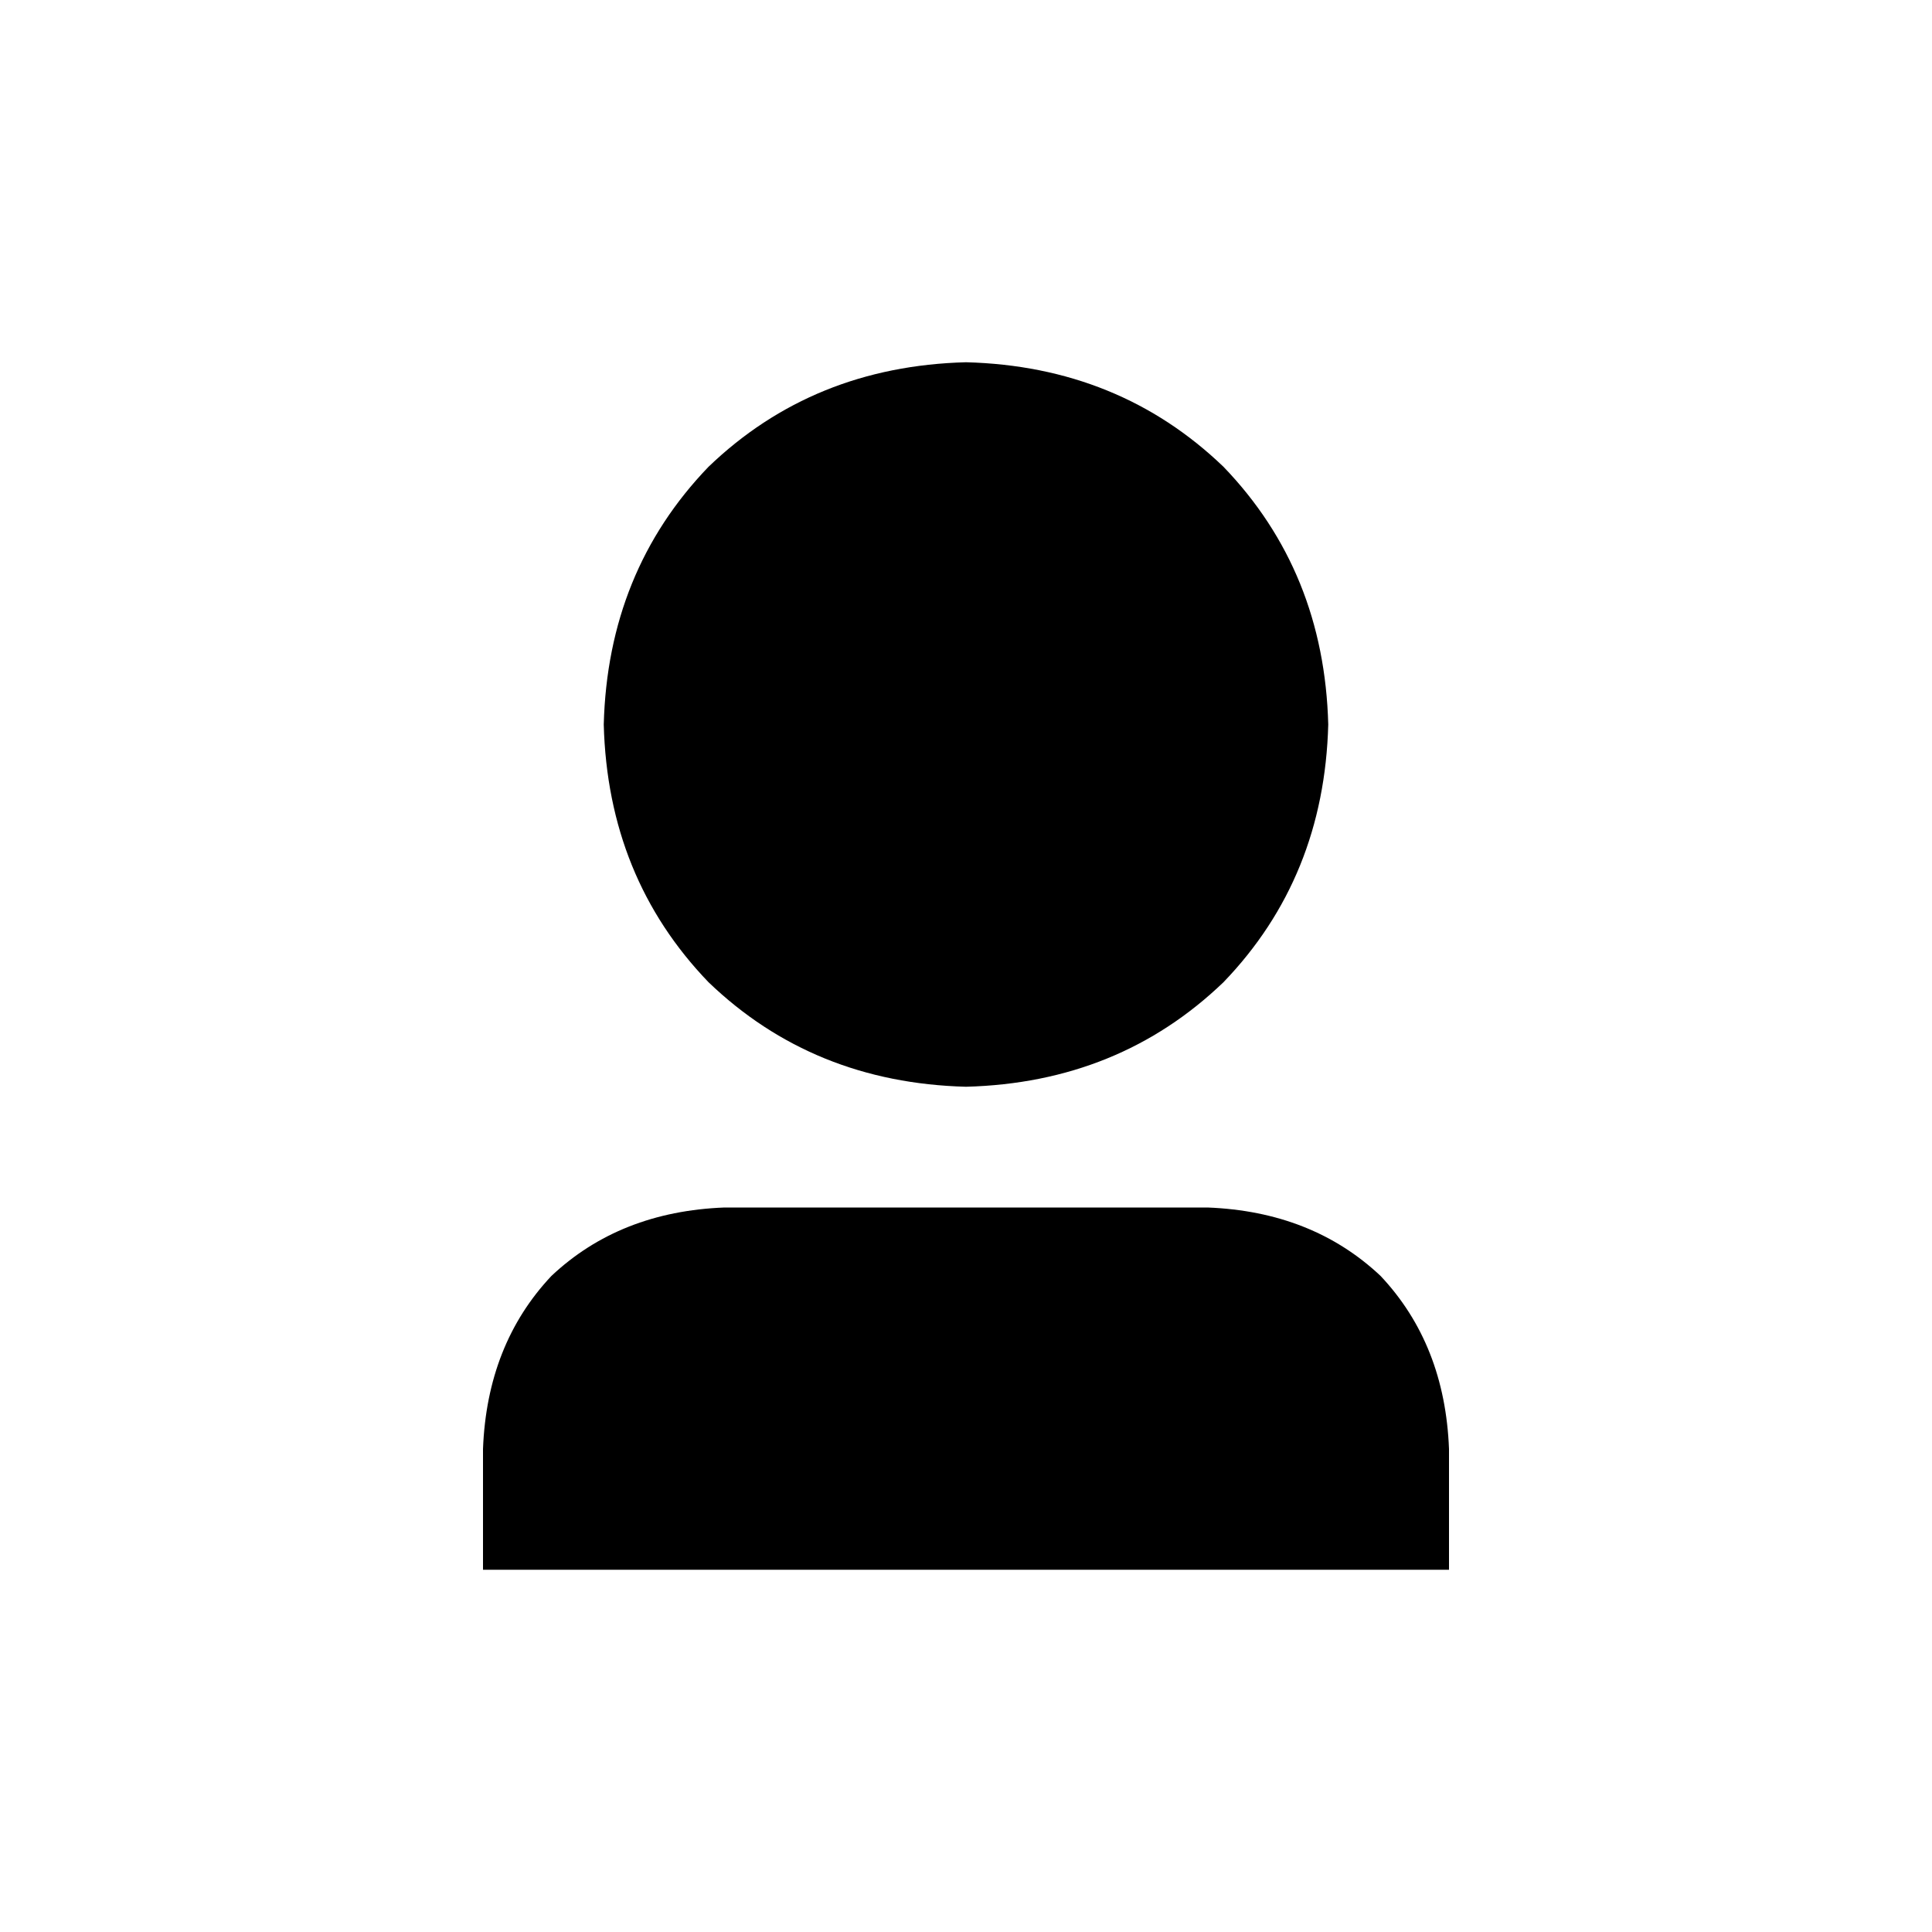 <svg width="480" height="480" viewBox="0 0 480 480" xmlns="http://www.w3.org/2000/svg" ><title>user</title><path d="M240 270q38-1 64-26 25-26 26-64-1-38-26-64-26-25-64-26-38 1-64 26-25 26-26 64 1 38 26 64 26 25 64 26l0 0z m-120 120l240 0 0-30q-1-26-17-43-17-16-43-17l-120 0q-26 1-43 17-16 17-17 43l0 30z" /></svg>
